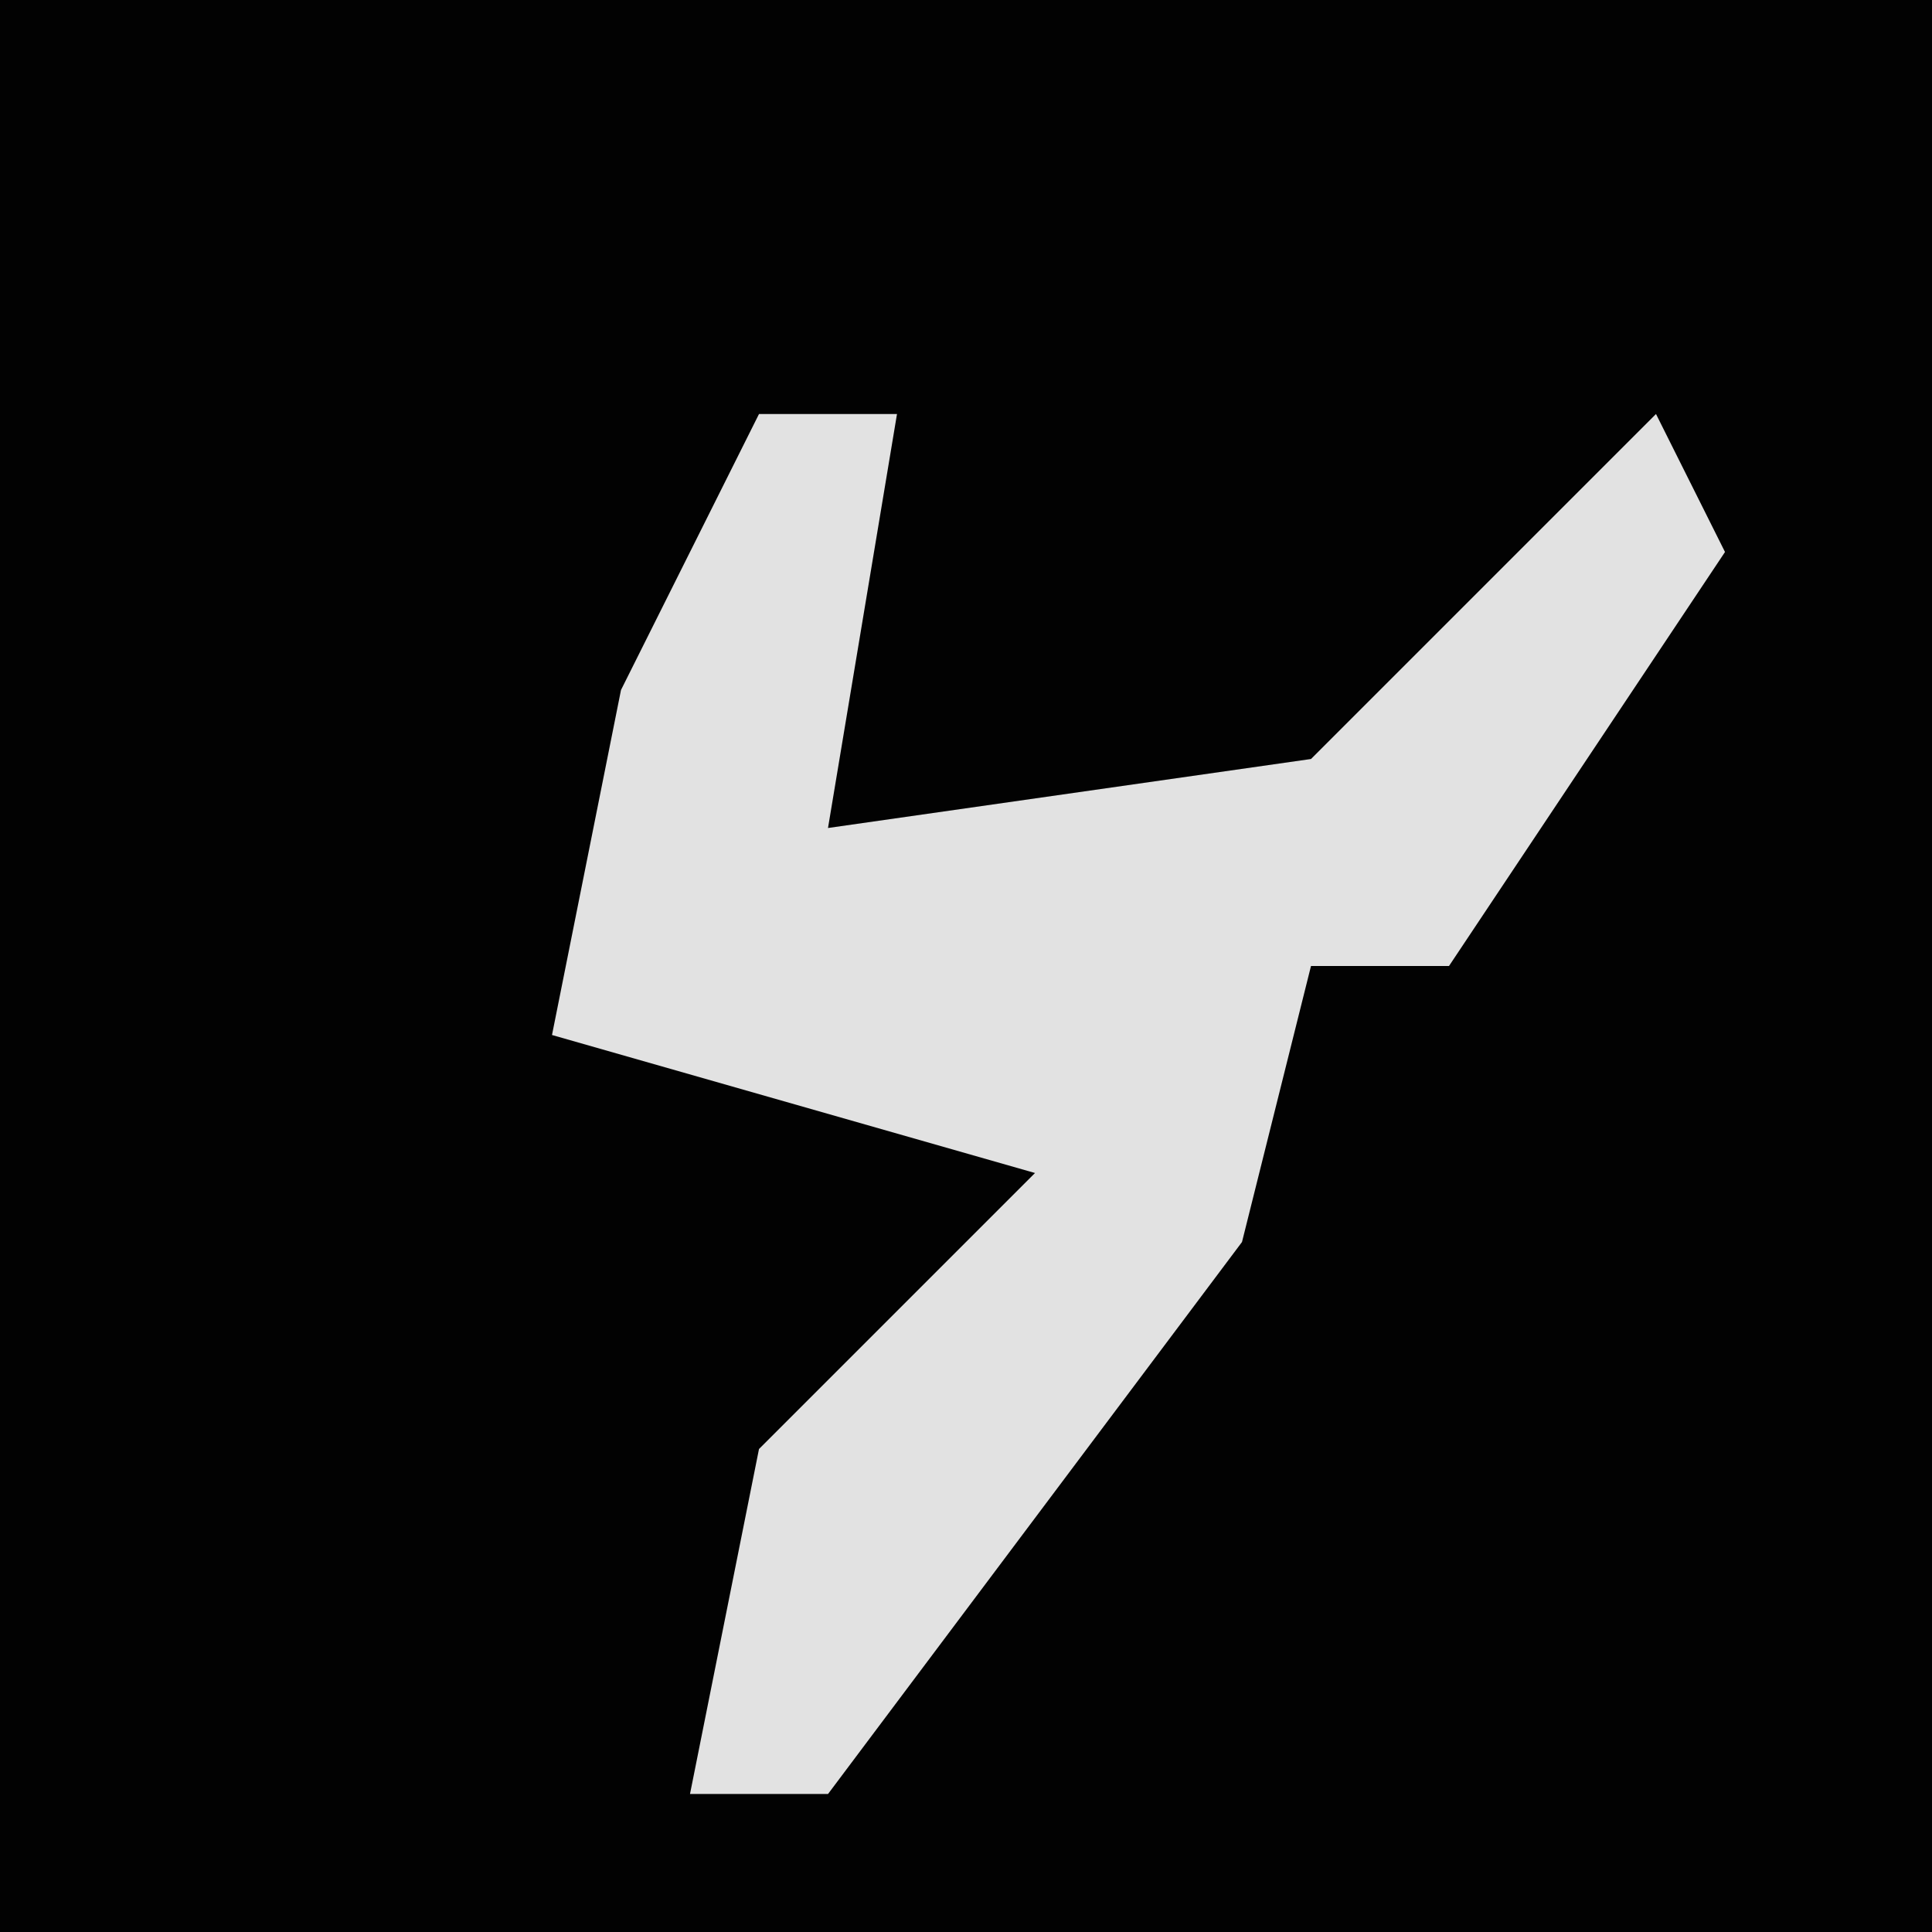 <?xml version="1.0" encoding="UTF-8"?>
<svg version="1.1" xmlns="http://www.w3.org/2000/svg" width="28" height="28">
<path d="M0,0 L28,0 L28,28 L0,28 Z " fill="#020202" transform="translate(0,0)"/>
<path d="M0,0 L2,0 L1,6 L8,5 L13,0 L14,2 L10,8 L8,8 L7,12 L1,20 L-1,20 L0,15 L4,11 L-3,9 L-2,4 Z " fill="#E2E2E2" transform="translate(11,6)"/>
</svg>
